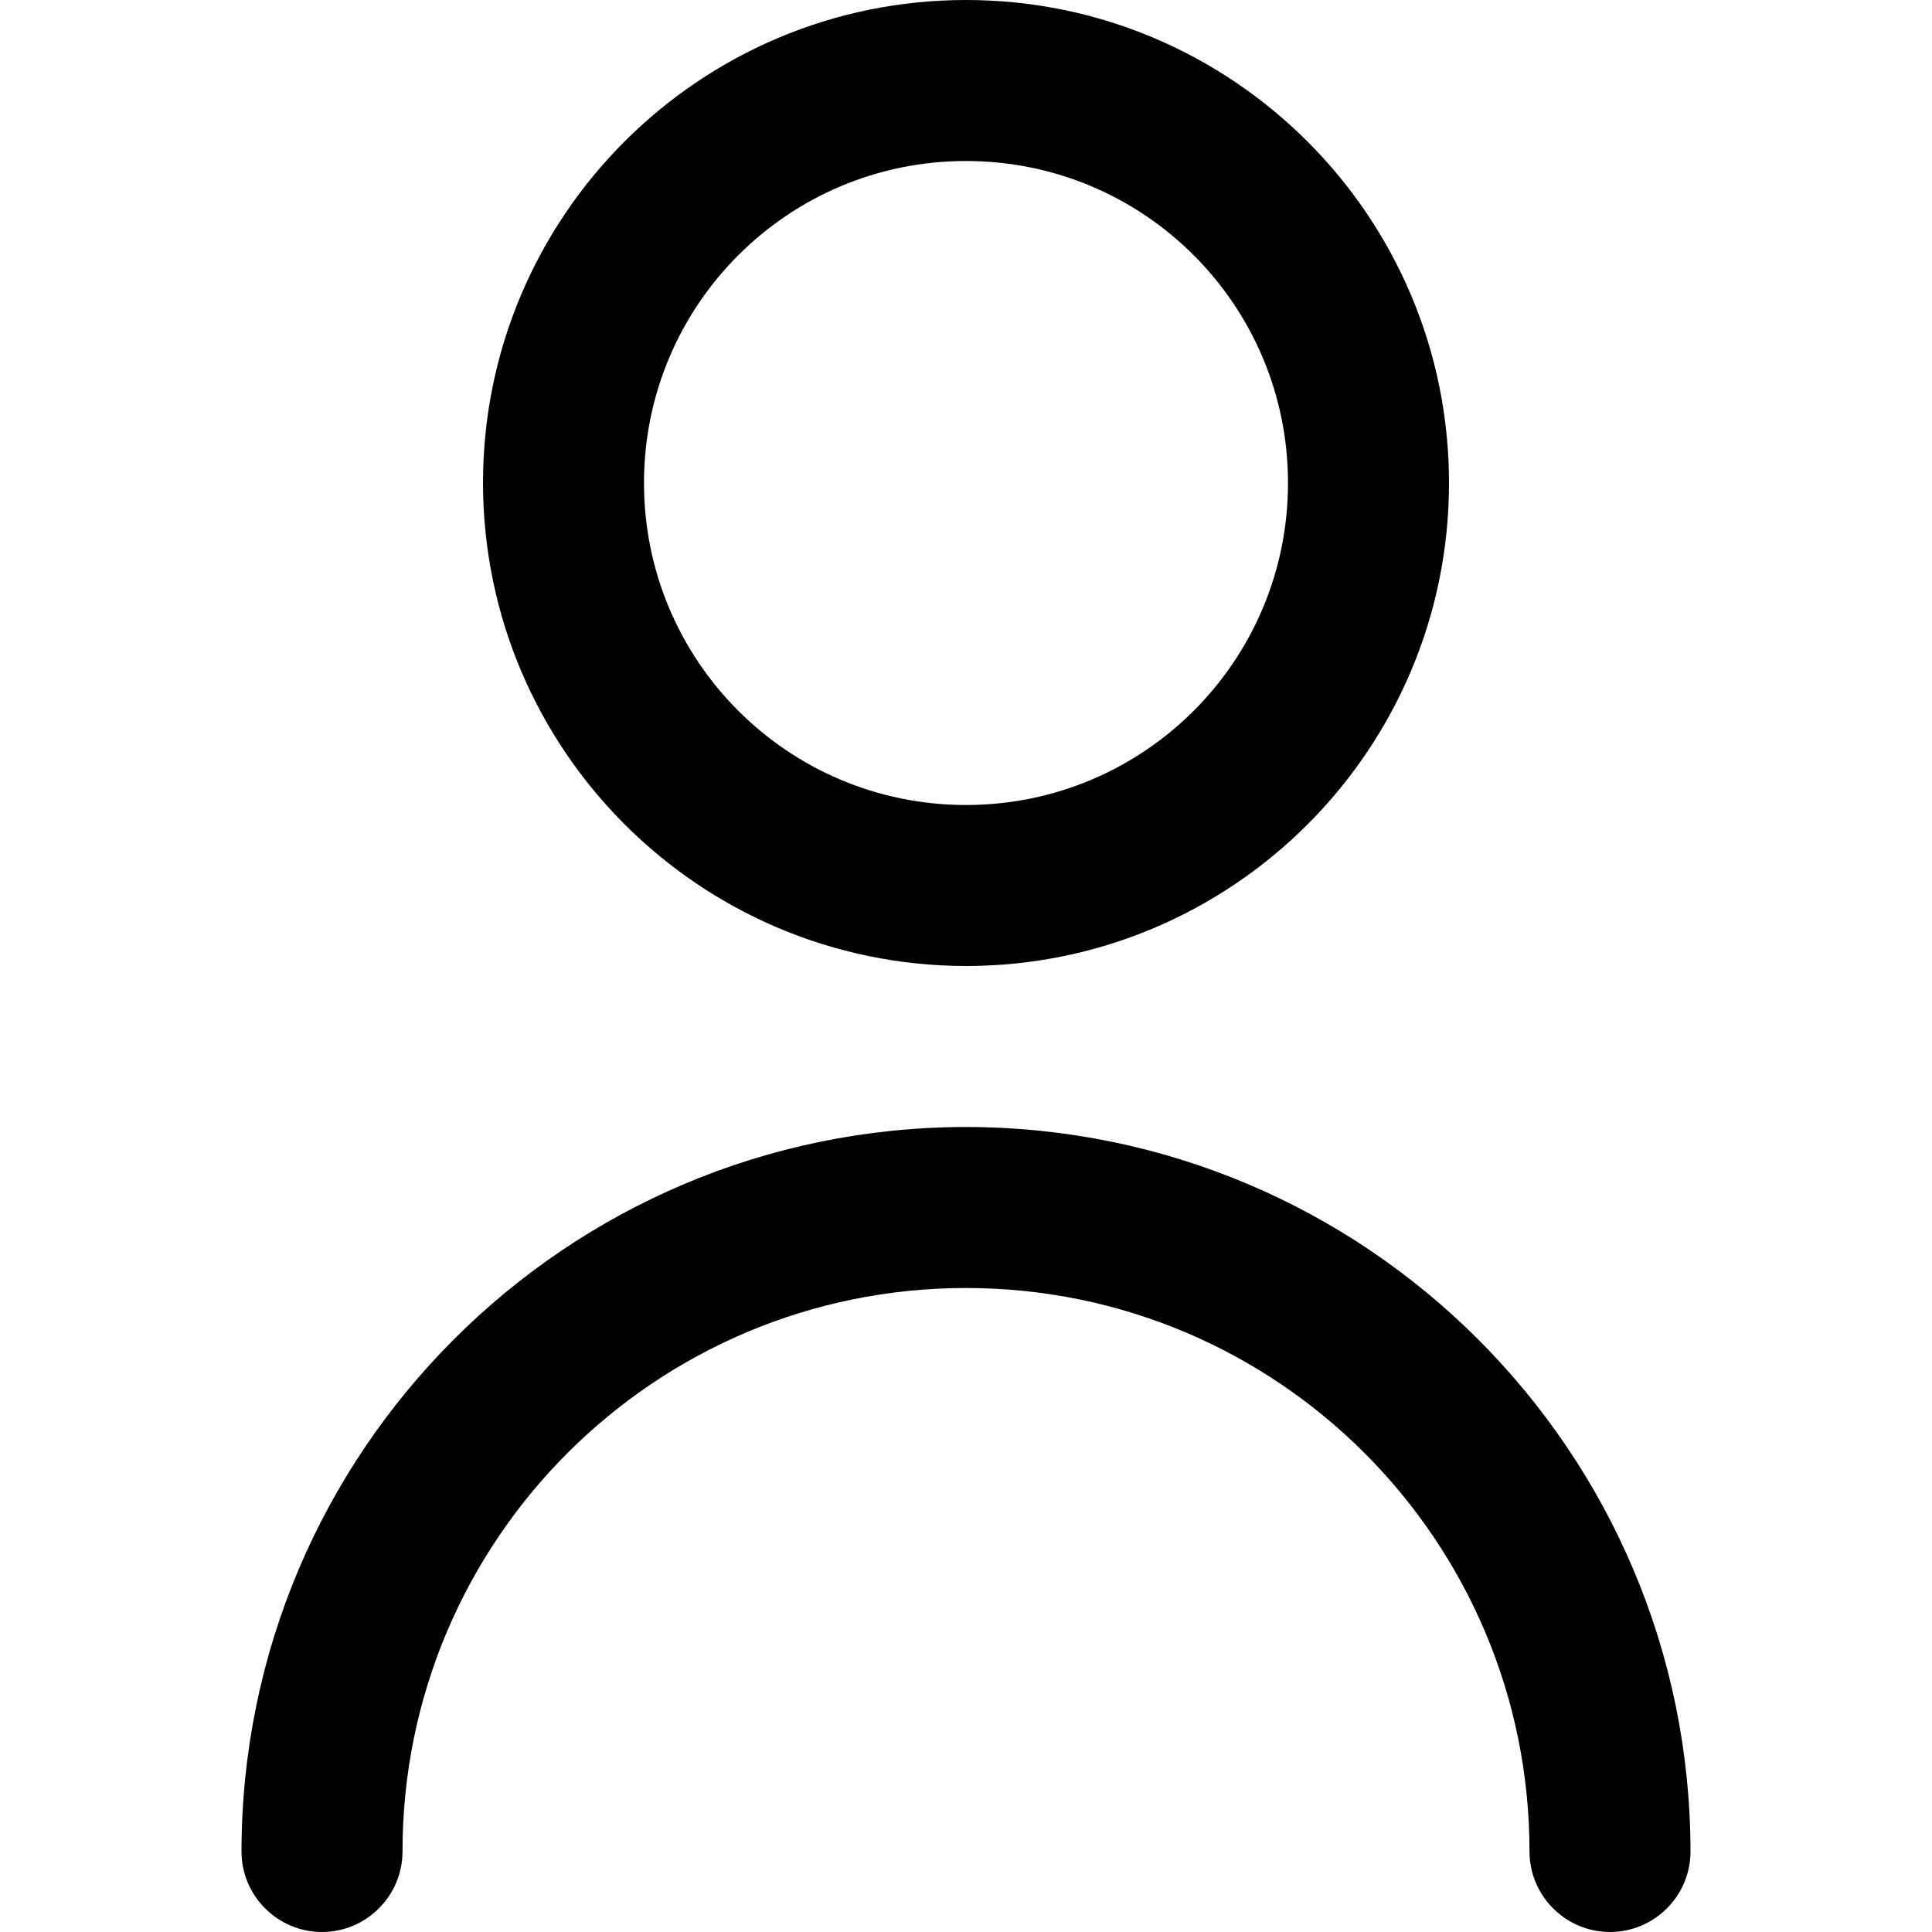 <?xml version="1.0" encoding="UTF-8"?>
<svg xmlns="http://www.w3.org/2000/svg" xmlns:xlink="http://www.w3.org/1999/xlink" width="24px" height="24px" viewBox="0 0 24 24" version="1.1">
<g id="surface1">
<path style=" stroke:none;fill-rule:nonzero;fill:rgb(0%,0%,0%);fill-opacity:1;" d="M 12 12 C 15.312 12 18 9.312 18 6 C 18 2.688 15.312 0 12 0 C 8.688 0 6 2.688 6 6 C 6.004 9.312 8.688 11.996 12 12 Z M 12 2 C 14.211 2 16 3.789 16 6 C 16 8.211 14.211 10 12 10 C 9.789 10 8 8.211 8 6 C 8 3.789 9.789 2 12 2 Z M 12 2 "/>
<path style=" stroke:none;fill-rule:nonzero;fill:rgb(0%,0%,0%);fill-opacity:1;" d="M 12 14 C 7.031 14.004 3.004 18.031 3 23 C 3 23.551 3.449 24 4 24 C 4.551 24 5 23.551 5 23 C 5 19.133 8.133 16 12 16 C 15.867 16 19 19.133 19 23 C 19 23.551 19.449 24 20 24 C 20.551 24 21 23.551 21 23 C 20.996 18.031 16.969 14.004 12 14 Z M 12 14 "/>
</g>
</svg>
